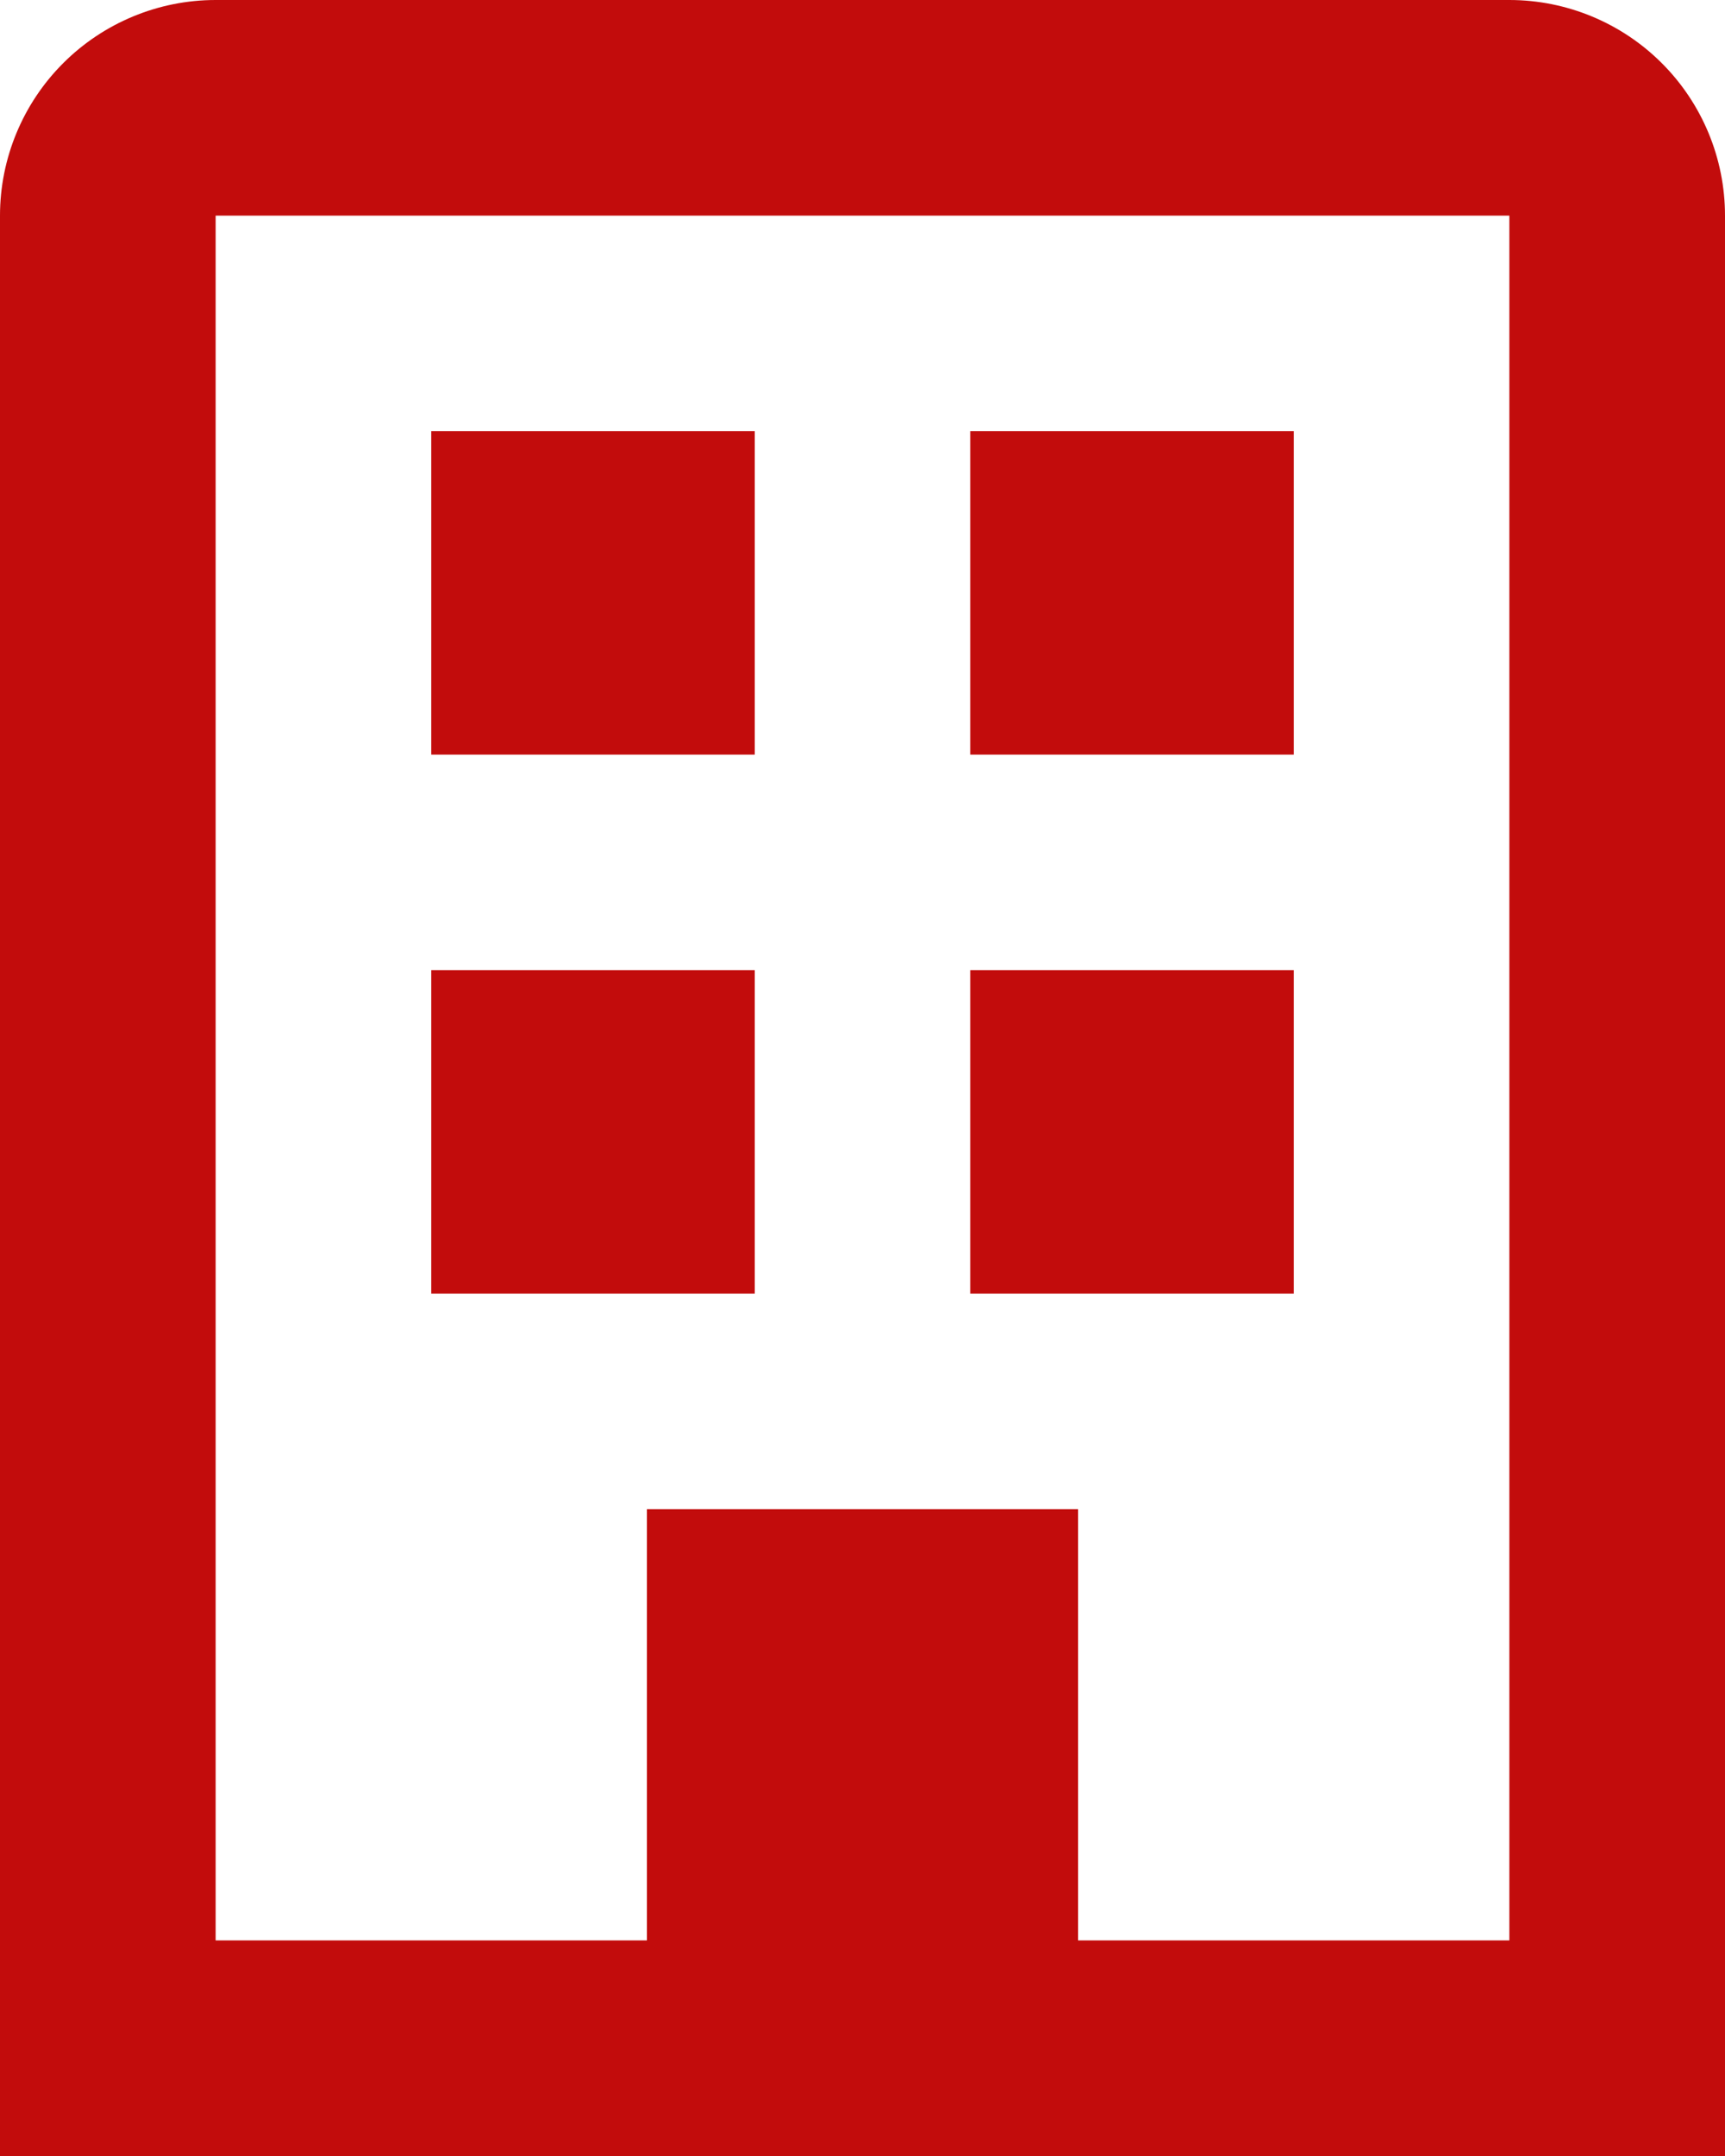 <svg width="16" height="20" viewBox="0 0 16 20" fill="none" xmlns="http://www.w3.org/2000/svg">
<path d="M2 0H14C14.53 0 15.039 0.211 15.414 0.586C15.789 0.961 16 1.47 16 2V20H0V2C0 1.47 0.211 0.961 0.586 0.586C0.961 0.211 1.47 0 2 0ZM2 18H6V14H10V18H14V2H2V18ZM9 4H12V7H9V4ZM4 9H7V12H4V9ZM9 9H12V12H9V9ZM4 4H7V7H4V4Z" fill="#C20C0C"/>
</svg>
